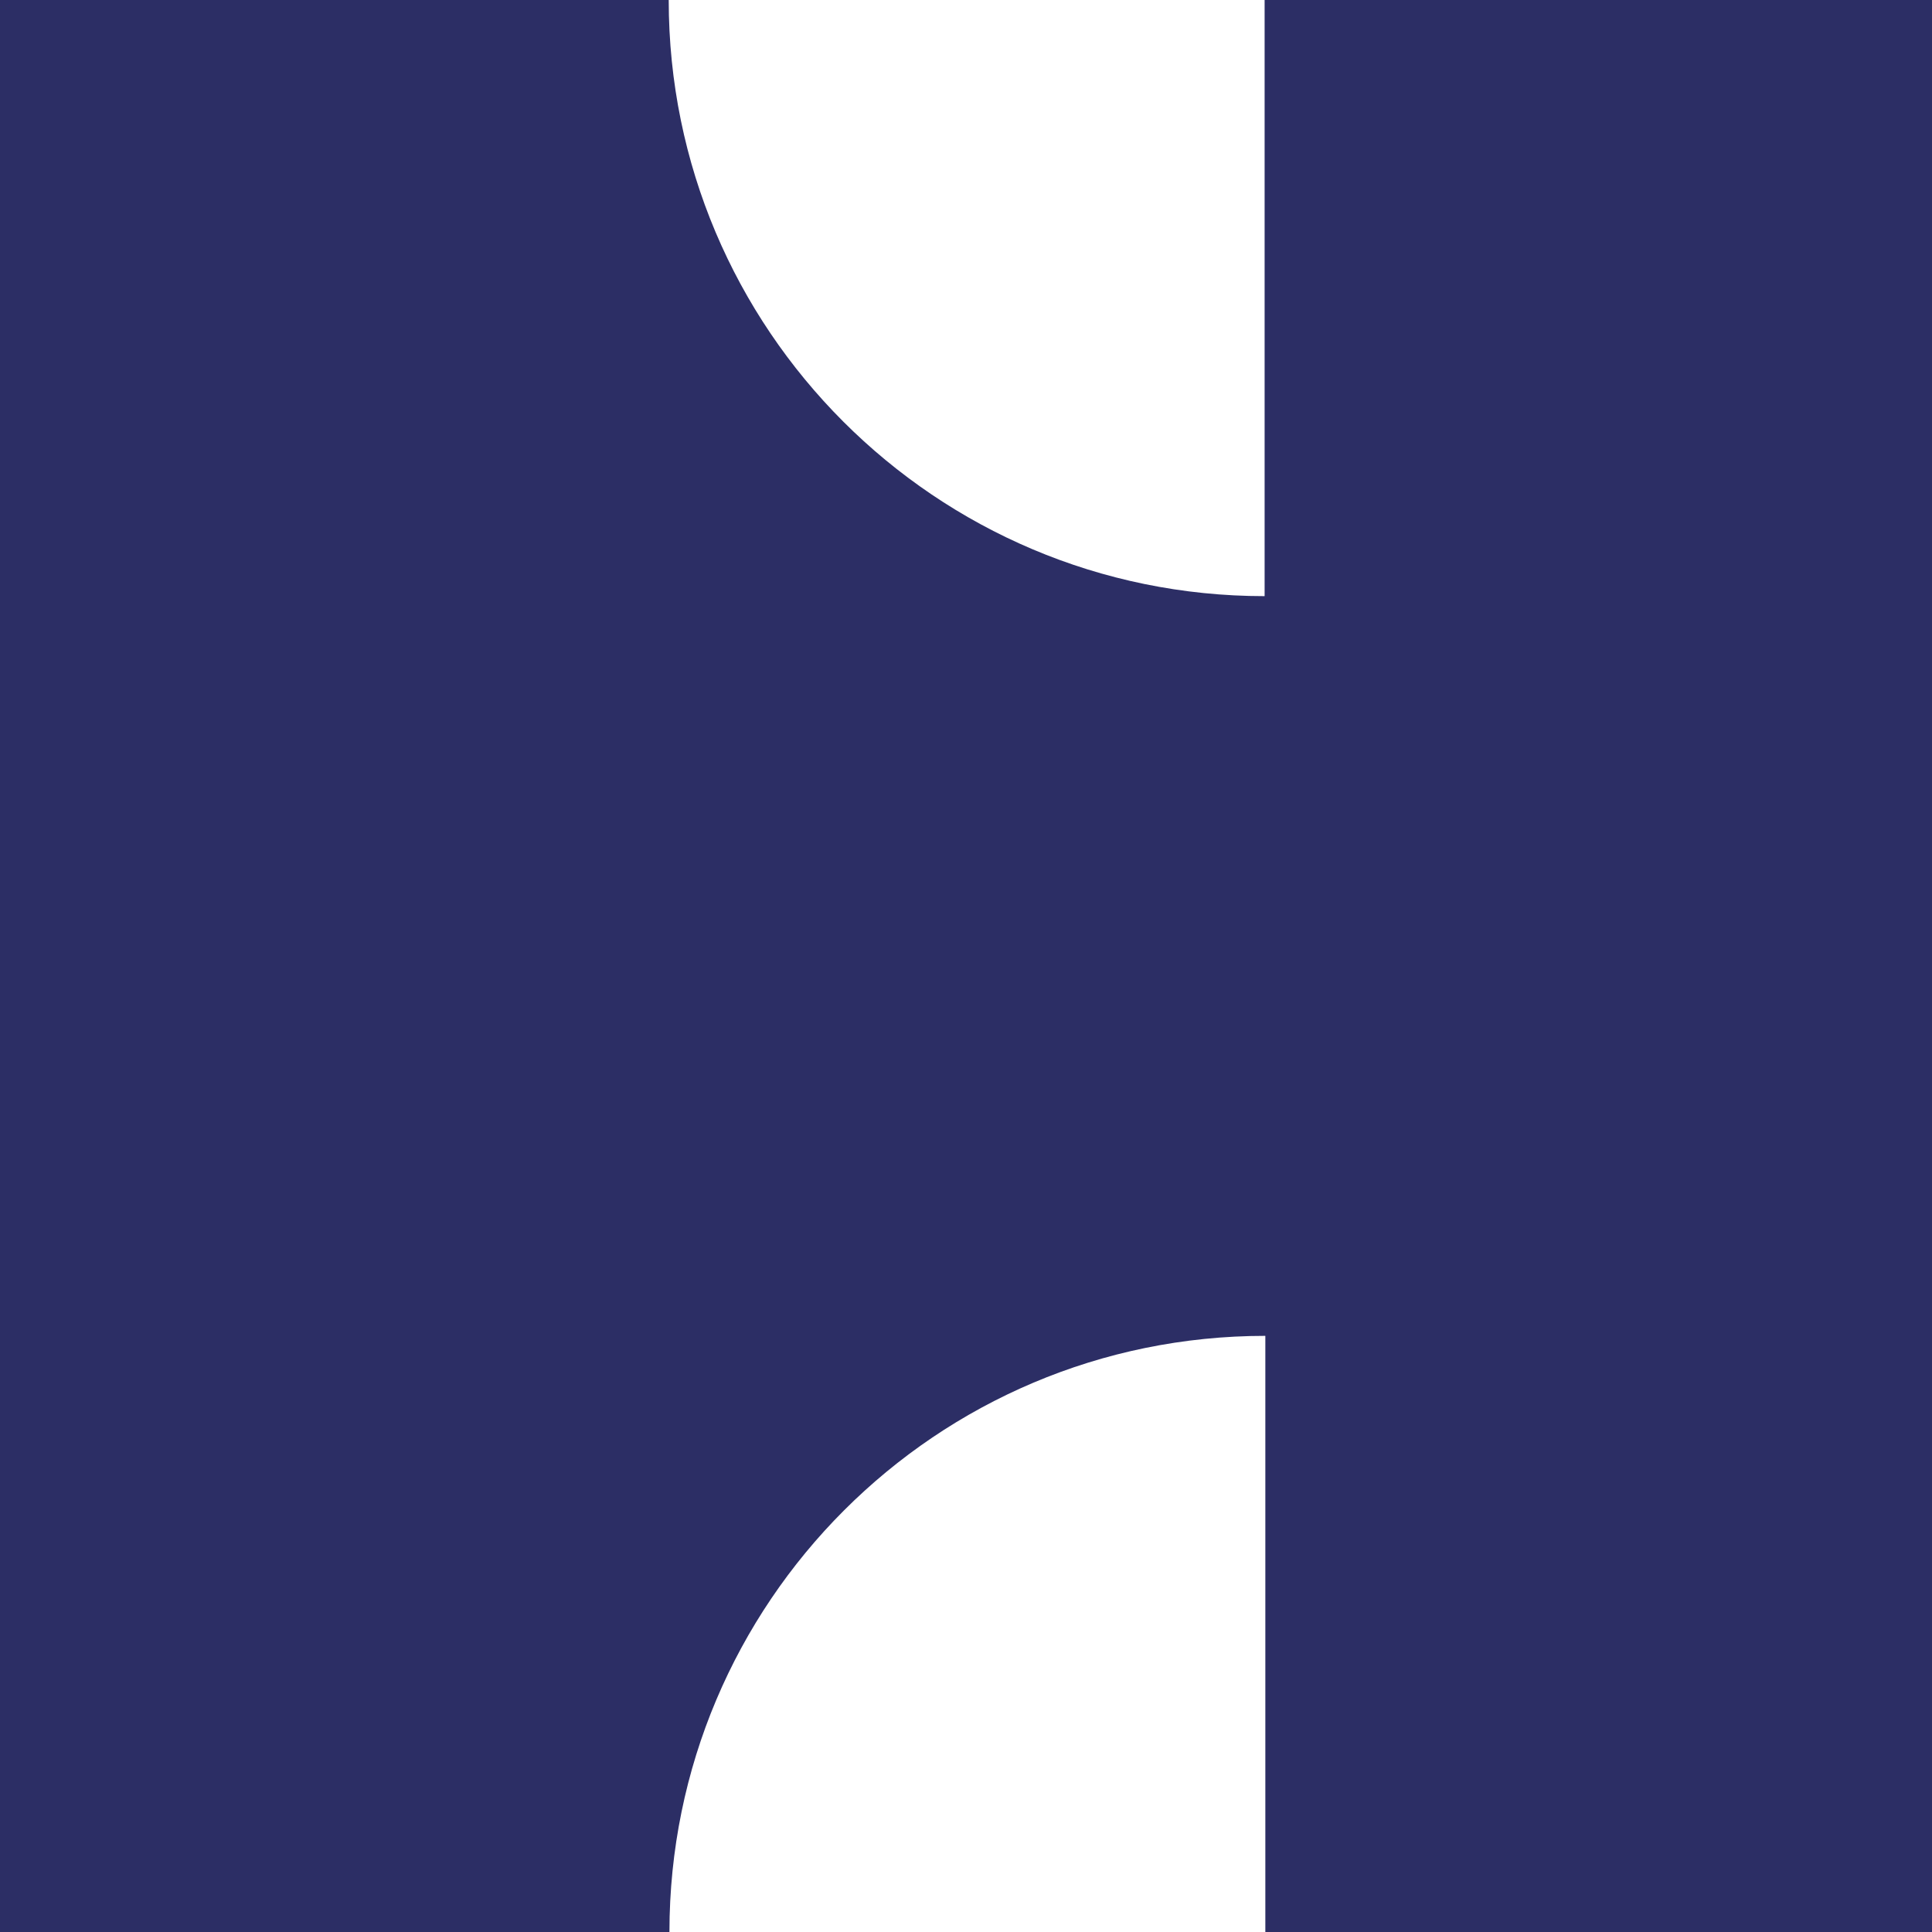 <svg width="16" height="16" viewBox="0 0 16 16" fill="none" xmlns="http://www.w3.org/2000/svg">
<path d="M10.473 0V4.937C7.747 4.937 5.538 2.727 5.538 0H0V16H5.544C5.544 13.273 7.753 11.063 10.479 11.063V16H16V0H10.473Z" fill="#2C2E65"/>
</svg>
